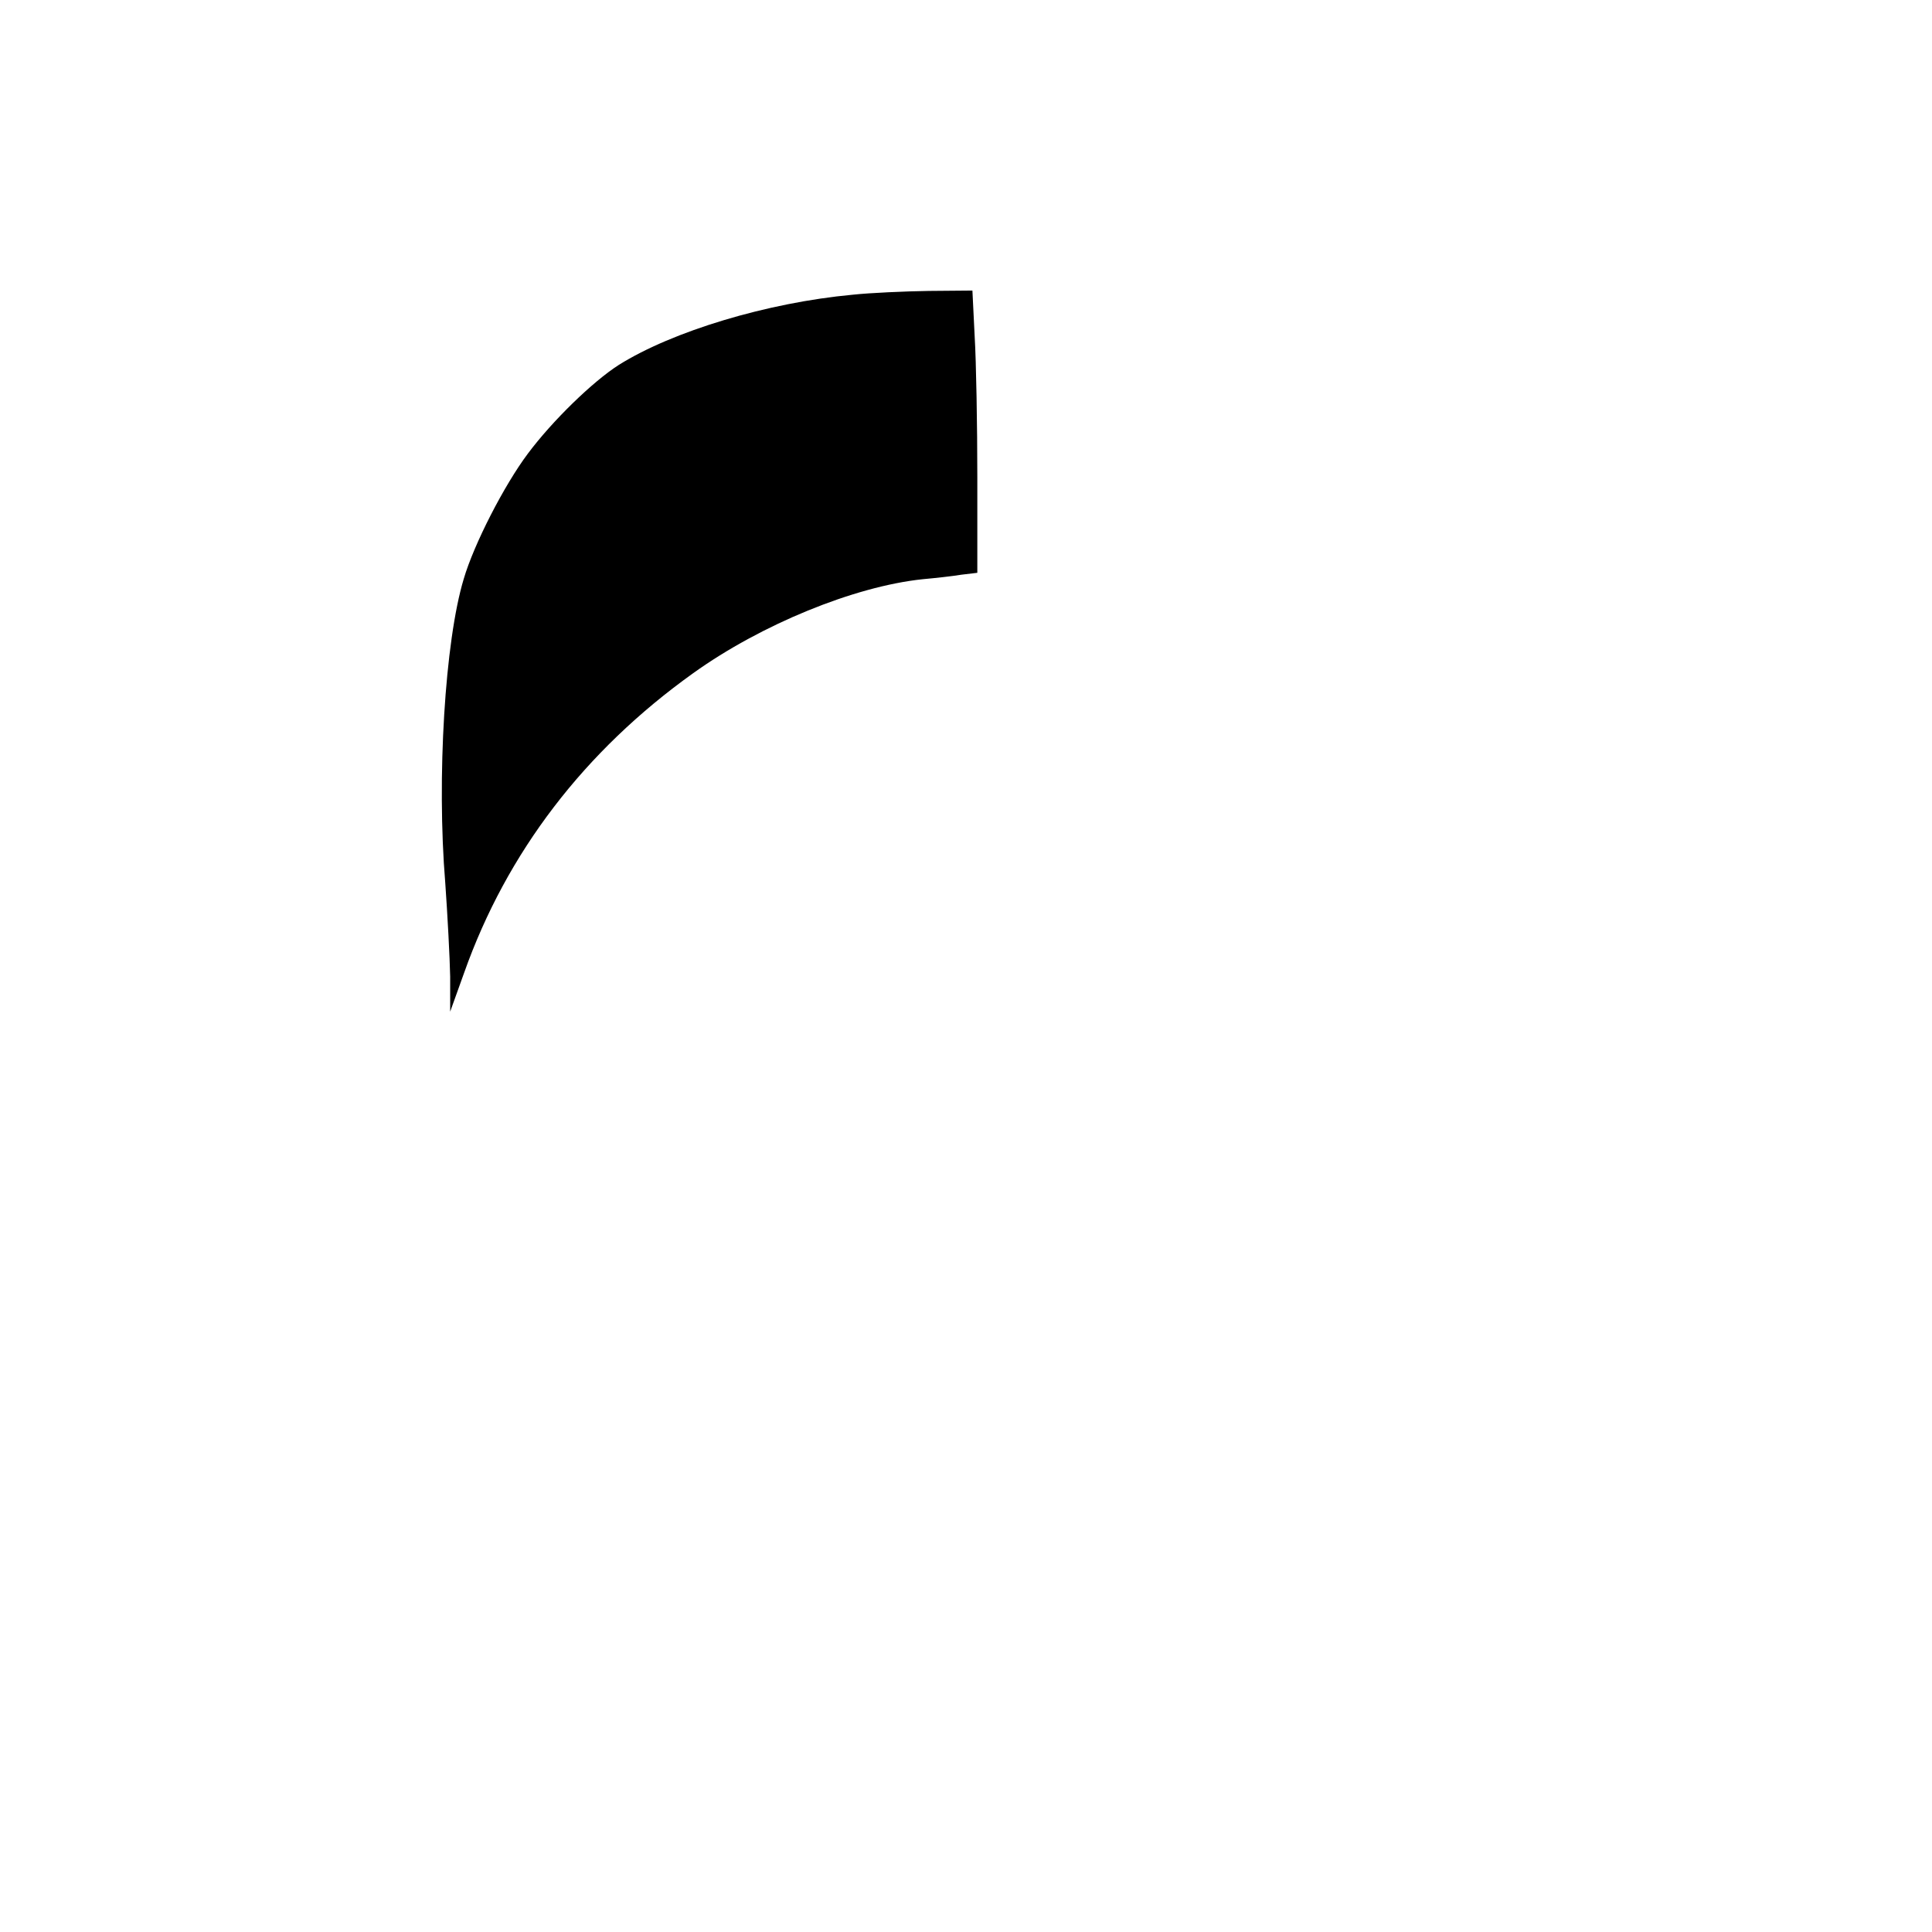 <?xml version="1.0" standalone="no"?>
<!DOCTYPE svg PUBLIC "-//W3C//DTD SVG 20010904//EN"
 "http://www.w3.org/TR/2001/REC-SVG-20010904/DTD/svg10.dtd">
<svg version="1.0" xmlns="http://www.w3.org/2000/svg"
 width="512" height="512" viewBox="0 0 512 512"
 preserveAspectRatio="xMidYMid meet">
<g transform="translate(0,512) scale(0.1,-0.1)"
fill="#000000" stroke="none">
<path d="M2260 4339 c-227 -21 -478 -97 -620 -186 -69 -44 -176 -148 -241
-235 -63 -84 -143 -240 -170 -332 -50 -165 -72 -528 -49 -806 6 -85 12 -197
13 -248 l0 -93 37 103 c113 319 319 588 607 794 180 129 427 230 608 249 33 3
79 8 103 12 l42 5 0 253 c0 138 -3 307 -7 373 l-6 122 -116 -1 c-64 -1 -154
-5 -201 -10z"/>
</g>
</svg>
